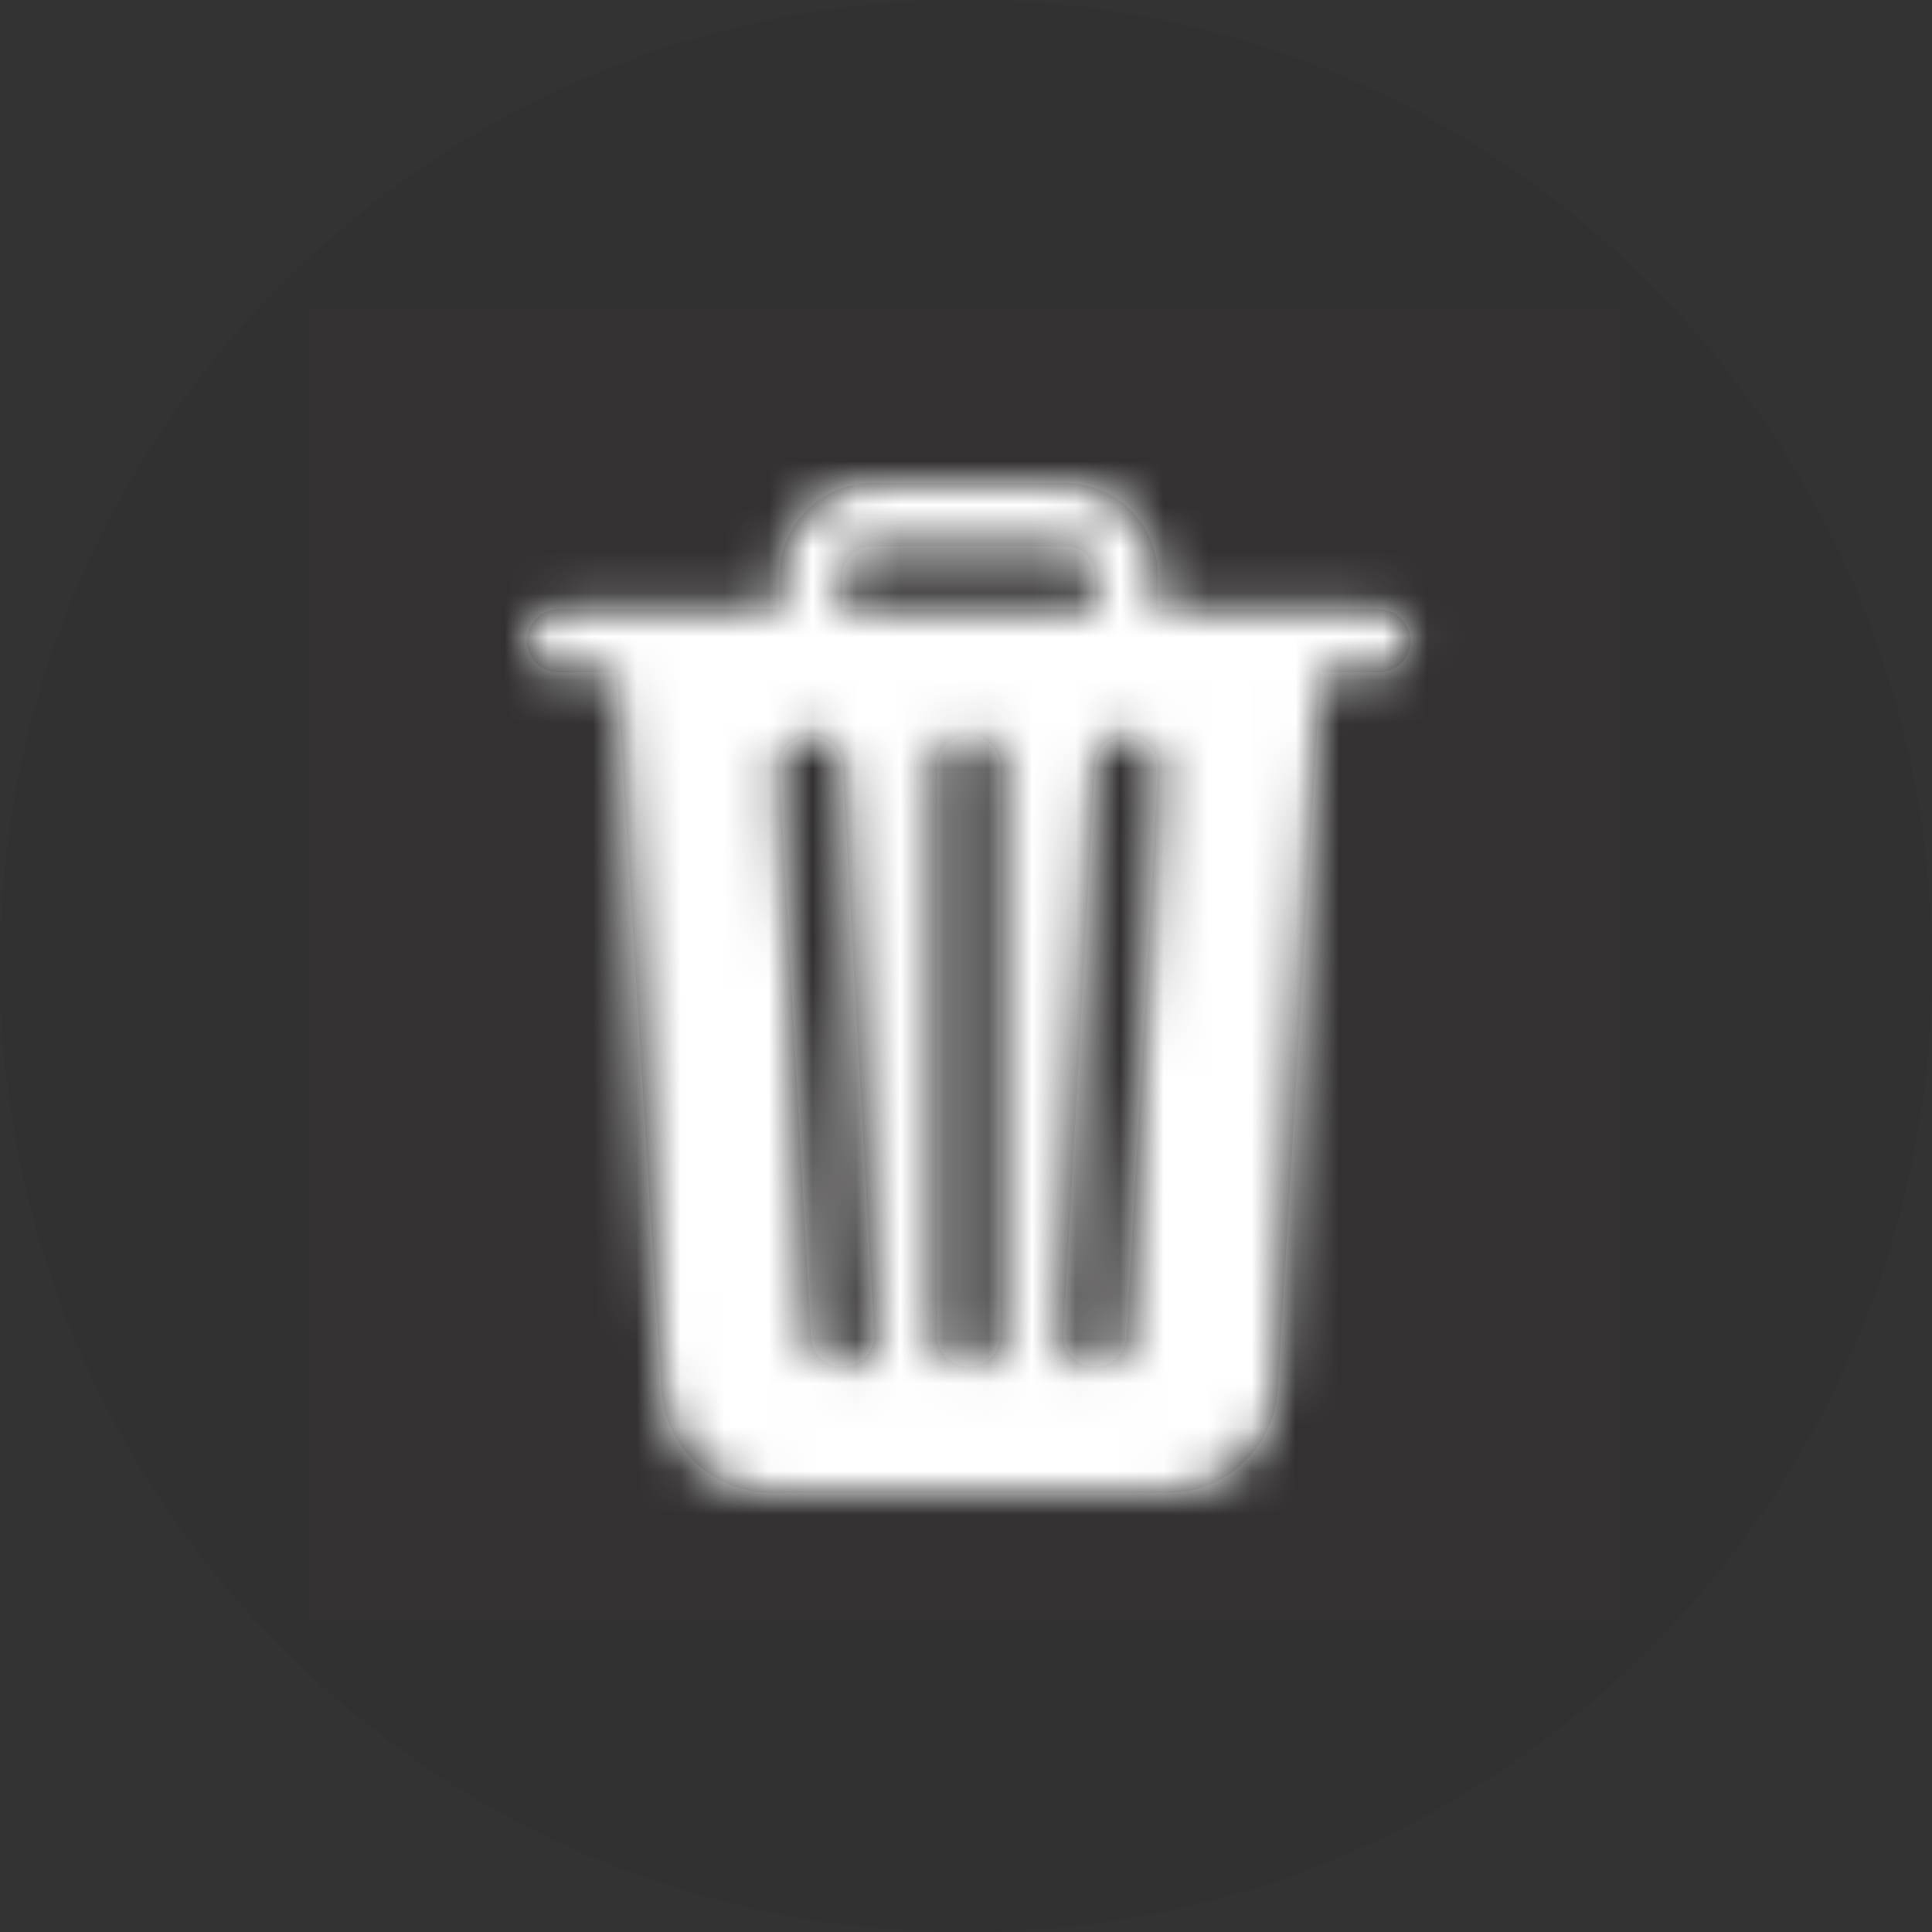 <svg width="44" height="44" viewBox="0 0 44 44" fill="none" xmlns="http://www.w3.org/2000/svg">
<rect x="0" y="0" width="44" height="44" fill="#333333" stroke="none"/>
<path fill-rule="evenodd" clip-rule="evenodd" d="M22 44C34.15 44 44 34.15 44 22C44 9.85 34.15 0 22 0C9.85 0 0 9.85 0 22C0 34.15 9.85 44 22 44Z" fill="black" fill-opacity="0.05"/>
<rect x="7" y="7" width="30" height="30" fill="#FF0000" fill-opacity="0.01"/>
<path fill-rule="evenodd" clip-rule="evenodd" d="M31.406 13.875H26.375V13.12C26.375 11.949 25.426 11 24.255 11H19.87C18.699 11 17.75 11.949 17.75 13.12V13.875H12.719C12.322 13.875 12 14.197 12 14.594C12 14.991 12.322 15.312 12.719 15.312H14.048L15.055 31.556C15.092 32.89 16.165 33.962 17.498 34H26.627C27.974 33.981 29.068 32.904 29.106 31.556L30.077 15.312H31.406C31.803 15.312 32.125 14.991 32.125 14.594C32.125 14.197 31.803 13.875 31.406 13.875ZM19.188 13.12C19.188 12.743 19.493 12.438 19.87 12.438H24.255C24.436 12.438 24.61 12.509 24.738 12.637C24.866 12.765 24.938 12.939 24.938 13.12V13.875H19.188V13.12ZM19.188 31.125H19.223C19.414 31.116 19.593 31.031 19.721 30.889C19.849 30.748 19.916 30.561 19.906 30.37L19.188 17.433C19.168 17.036 18.83 16.73 18.433 16.75C18.036 16.77 17.73 17.108 17.75 17.505L18.469 30.442C18.488 30.825 18.804 31.125 19.188 31.125ZM22.781 30.406C22.781 30.803 22.459 31.125 22.062 31.125C21.666 31.125 21.344 30.803 21.344 30.406V17.469C21.344 17.072 21.666 16.75 22.062 16.75C22.459 16.75 22.781 17.072 22.781 17.469V30.406ZM24.938 31.125C25.321 31.125 25.637 30.825 25.656 30.442L26.375 17.505C26.395 17.108 26.089 16.77 25.692 16.75C25.295 16.73 24.957 17.036 24.938 17.433L24.219 30.37C24.209 30.561 24.276 30.748 24.404 30.889C24.532 31.031 24.711 31.116 24.902 31.125H24.938Z" fill="#202020"/>
<mask id="mask0_251_1991" style="mask-type:alpha" maskUnits="userSpaceOnUse" x="12" y="11" width="21" height="23">
<path fill-rule="evenodd" clip-rule="evenodd" d="M31.406 13.875H26.375V13.12C26.375 11.949 25.426 11 24.255 11H19.87C18.699 11 17.75 11.949 17.75 13.12V13.875H12.719C12.322 13.875 12 14.197 12 14.594C12 14.991 12.322 15.312 12.719 15.312H14.048L15.055 31.556C15.092 32.89 16.165 33.962 17.498 34H26.627C27.974 33.981 29.068 32.904 29.106 31.556L30.077 15.312H31.406C31.803 15.312 32.125 14.991 32.125 14.594C32.125 14.197 31.803 13.875 31.406 13.875ZM19.188 13.12C19.188 12.743 19.493 12.438 19.87 12.438H24.255C24.436 12.438 24.61 12.509 24.738 12.637C24.866 12.765 24.938 12.939 24.938 13.12V13.875H19.188V13.12ZM19.188 31.125H19.223C19.414 31.116 19.593 31.031 19.721 30.889C19.849 30.748 19.916 30.561 19.906 30.37L19.188 17.433C19.168 17.036 18.83 16.73 18.433 16.75C18.036 16.77 17.73 17.108 17.75 17.505L18.469 30.442C18.488 30.825 18.804 31.125 19.188 31.125ZM22.781 30.406C22.781 30.803 22.459 31.125 22.062 31.125C21.666 31.125 21.344 30.803 21.344 30.406V17.469C21.344 17.072 21.666 16.75 22.062 16.75C22.459 16.75 22.781 17.072 22.781 17.469V30.406ZM24.938 31.125C25.321 31.125 25.637 30.825 25.656 30.442L26.375 17.505C26.395 17.108 26.089 16.77 25.692 16.75C25.295 16.73 24.957 17.036 24.938 17.433L24.219 30.37C24.209 30.561 24.276 30.748 24.404 30.889C24.532 31.031 24.711 31.116 24.902 31.125H24.938Z" fill="white"/>
</mask>
<g mask="url(#mask0_251_1991)">
<rect x="7" y="7" width="30" height="30" fill="white"/>
</g>
</svg>
